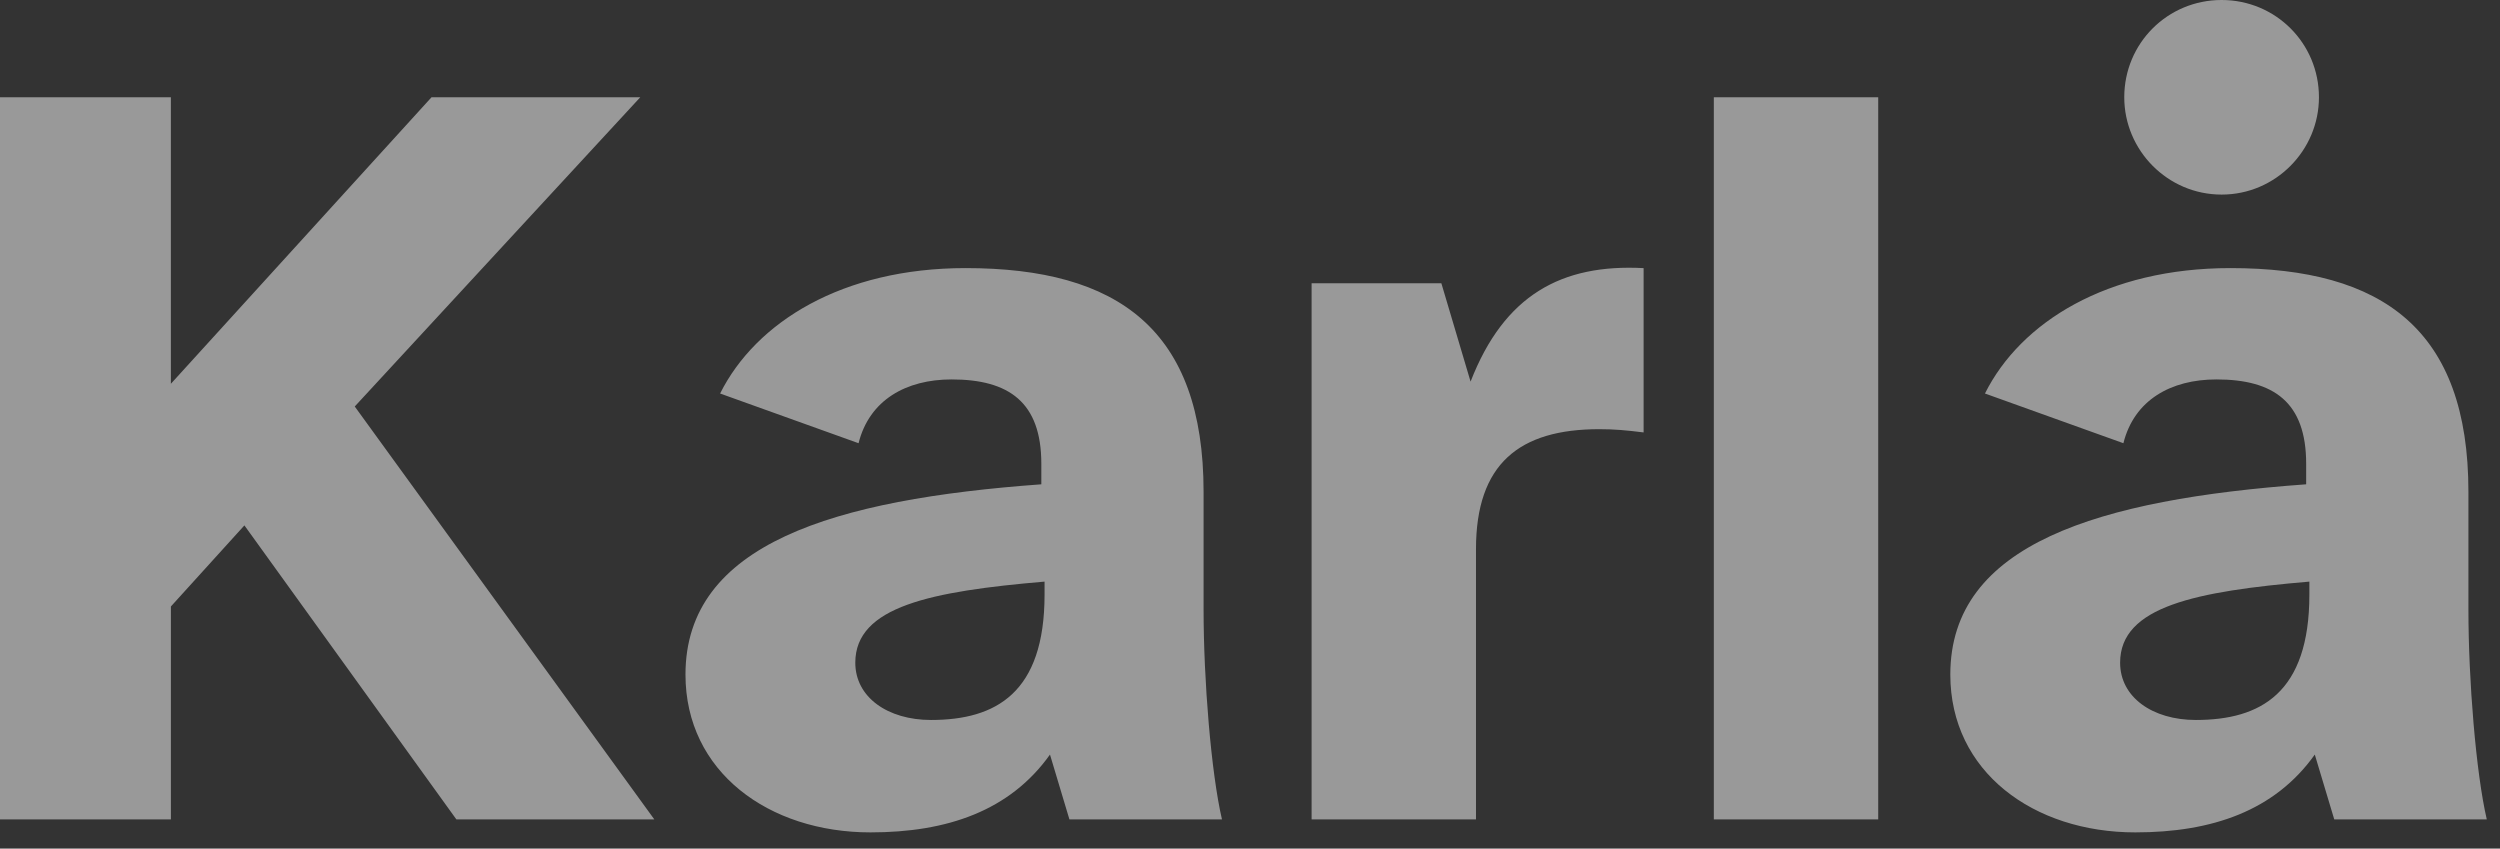 <svg width="109" height="37" viewBox="0 0 109 37" fill="none" xmlns="http://www.w3.org/2000/svg">
<rect x="0" y="0" width="109" height="37" fill="#333333" stroke="none"/>
<path opacity="0.5" fill-rule="evenodd" clip-rule="evenodd" d="M92.618 4.241C92.618 1.886 94.504 0 96.863 0C99.219 0 101.106 1.886 101.106 4.241C101.106 6.552 99.219 8.484 96.863 8.484C94.504 8.484 92.618 6.552 92.618 4.241ZM7.45 16.733V4.241H0V35.727H7.451V26.442L10.656 22.907L19.899 35.727H28.529L15.467 17.723L27.915 4.241H18.814L7.45 16.733ZM45.402 20.221V21.116C36.349 21.775 29.888 23.708 29.887 29.411C29.887 33.654 33.519 36.292 37.952 36.292C41.299 36.292 44.035 35.35 45.779 32.899L46.627 35.727H53.278C52.806 33.7 52.476 29.647 52.476 26.583V21.445C52.476 14.375 48.75 11.689 42.101 11.689C36.725 11.689 32.953 14.045 31.397 17.157L37.433 19.324C37.904 17.44 39.507 16.543 41.489 16.543C43.988 16.543 45.402 17.534 45.402 20.221ZM37.291 28.893C37.291 30.402 38.706 31.391 40.592 31.391C43.422 31.391 45.543 30.213 45.543 25.923V25.358C40.592 25.782 37.291 26.442 37.291 28.893ZM57.186 12.349V35.727H64.353V23.943C64.353 20.221 66.24 18.712 69.728 18.712C70.389 18.712 70.908 18.759 71.661 18.854V11.69C68.078 11.501 65.579 12.868 64.117 16.639L62.843 12.349H57.186ZM100.549 21.116V20.221C100.549 17.534 99.134 16.543 96.636 16.543C94.654 16.543 93.05 17.44 92.58 19.324L86.544 17.157C88.099 14.045 91.872 11.689 97.248 11.689C103.897 11.689 107.623 14.375 107.623 21.445V26.583C107.623 29.647 107.952 33.7 108.424 35.727H101.774L100.925 32.899C99.181 35.35 96.446 36.292 93.099 36.292C88.666 36.292 85.034 33.654 85.034 29.411C85.034 23.708 91.495 21.775 100.549 21.116ZM95.738 31.391C93.852 31.391 92.437 30.402 92.437 28.893C92.437 26.442 95.738 25.782 100.689 25.358V25.923C100.689 30.213 98.568 31.391 95.738 31.391ZM81.89 4.241V35.727H74.723V4.241H81.89Z" fill="white"/>
</svg>
